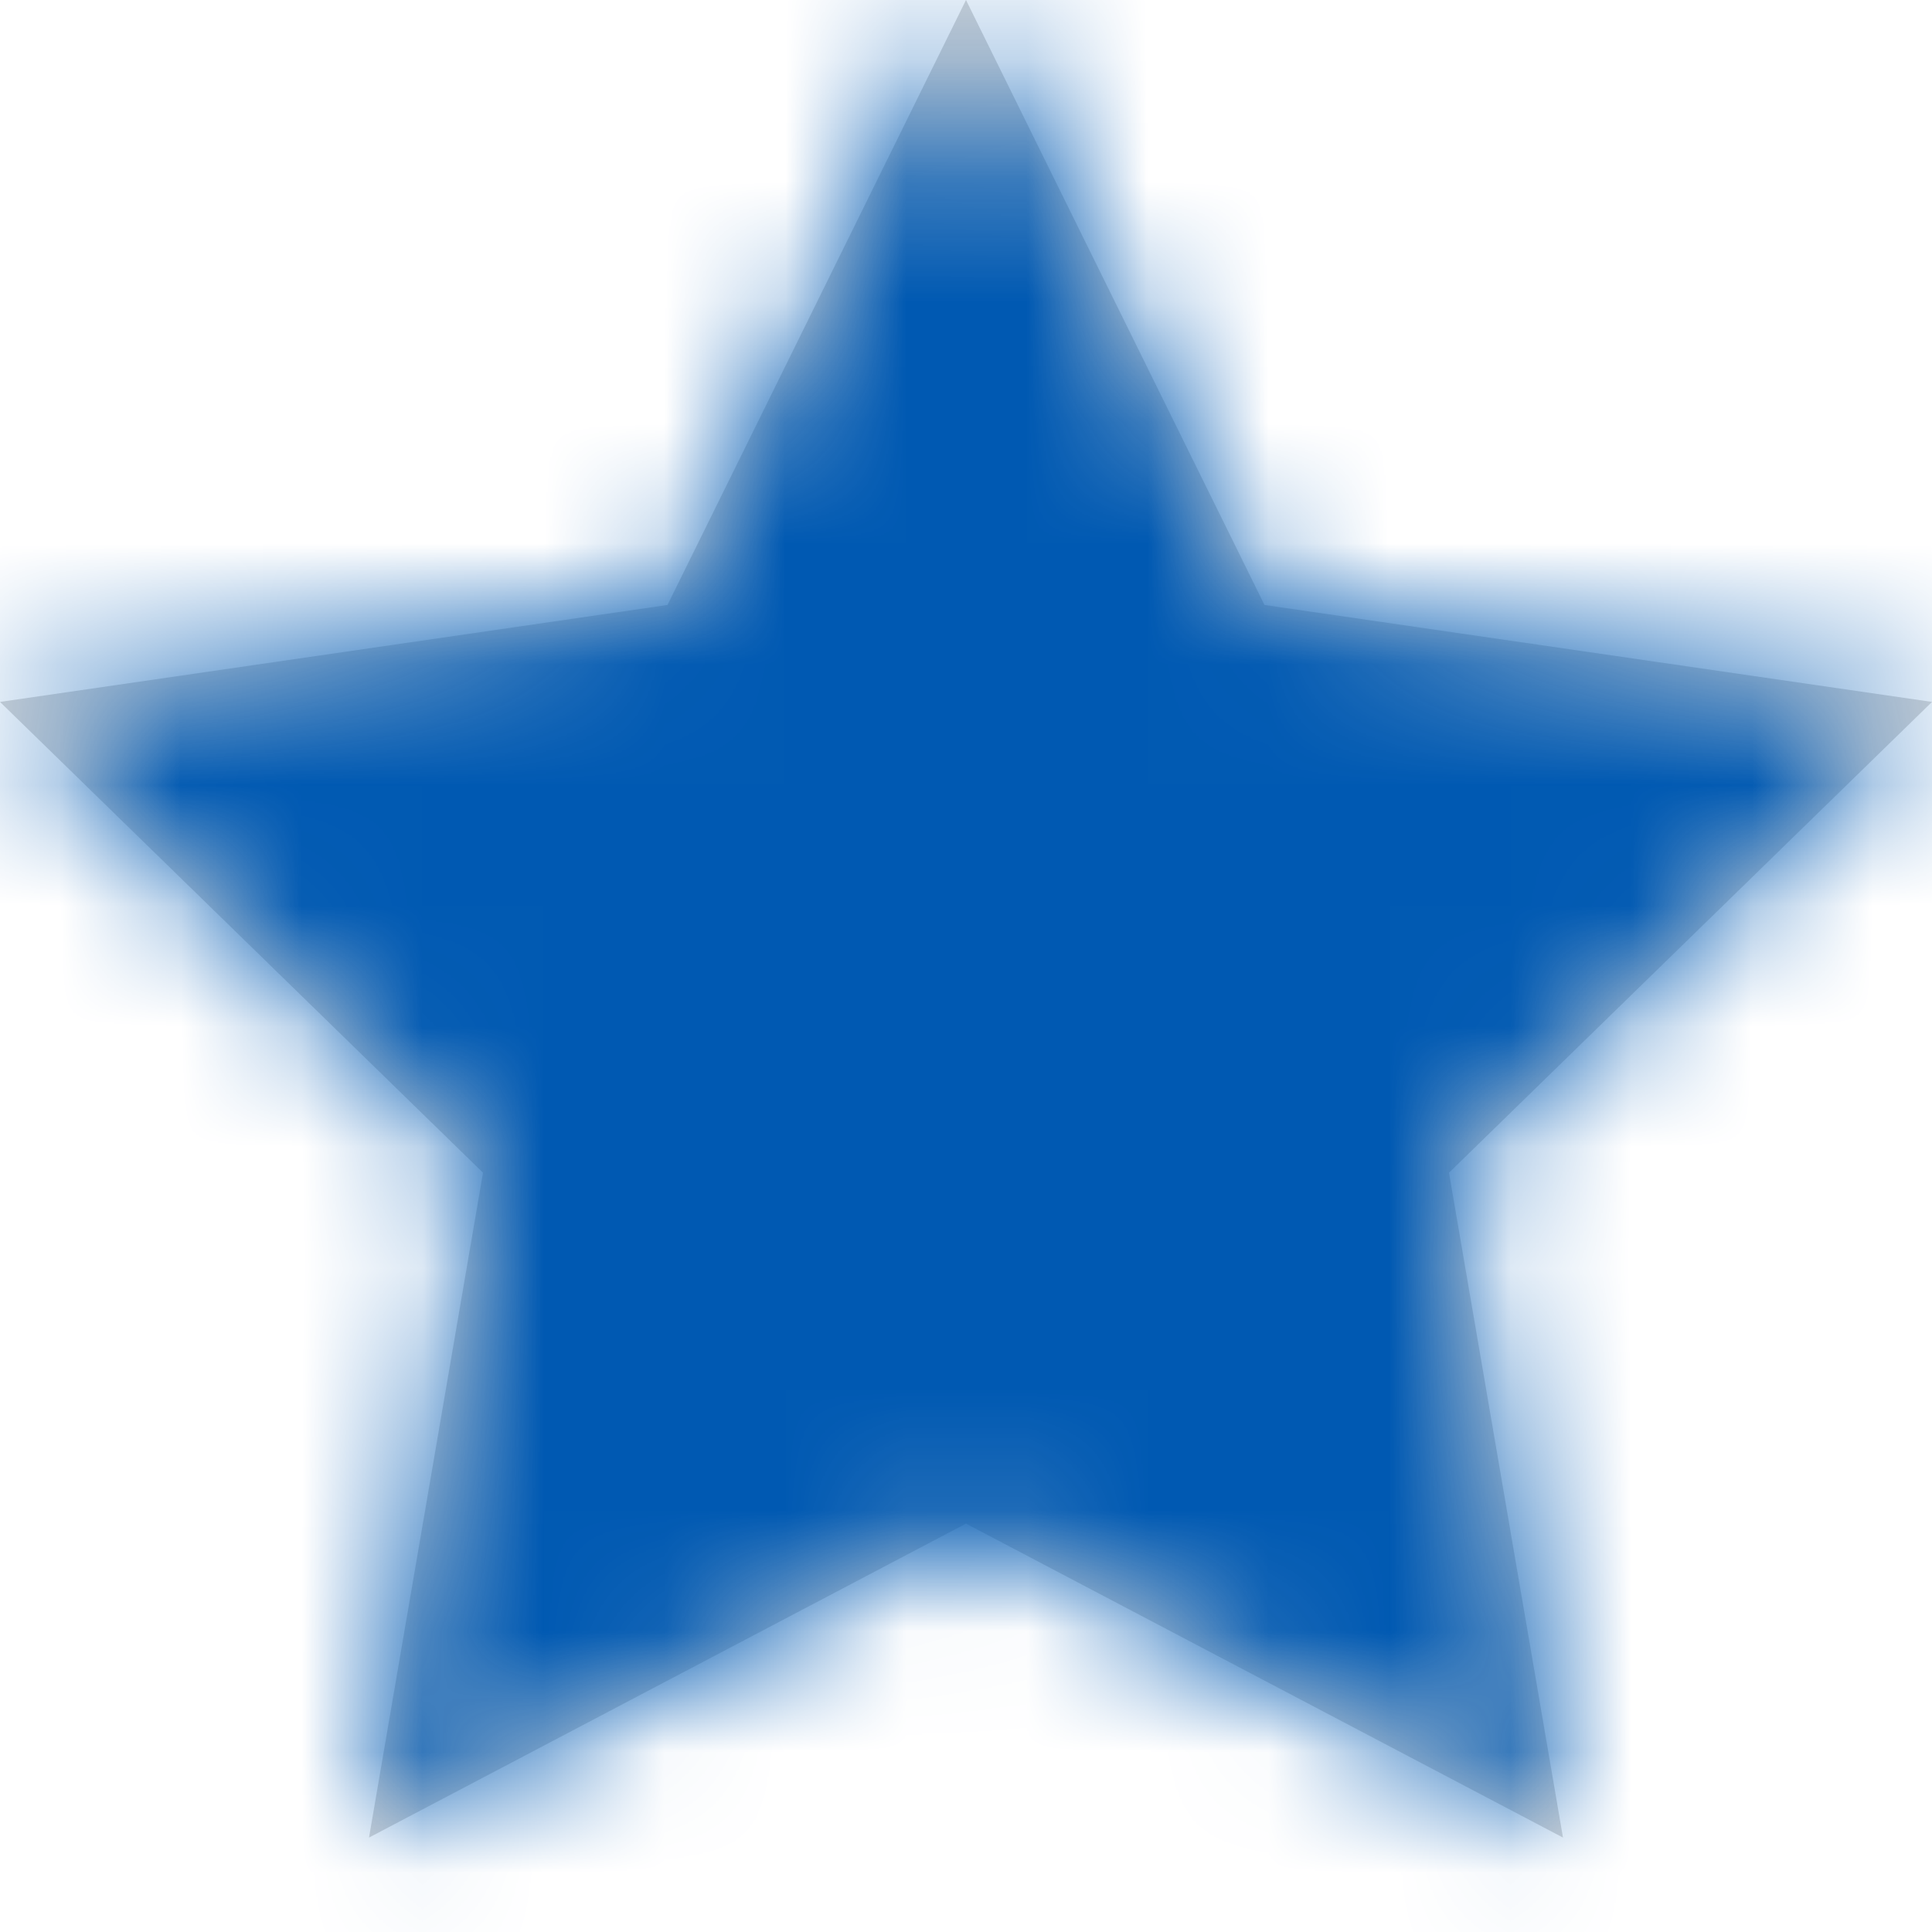 <?xml version="1.0" encoding="UTF-8"?>
<svg width="16px" height="16px" viewBox="0 0 16 16" version="1.1" xmlns="http://www.w3.org/2000/svg" xmlns:xlink="http://www.w3.org/1999/xlink">
    <!-- Generator: sketchtool 55.2 (78181) - https://sketchapp.com -->
    <title>0CA02B36-1BC9-45F5-B28C-CB560B740B90</title>
    <desc>Created with sketchtool.</desc>
    <defs>
        <polygon id="path-1" points="8 0 10.472 5.01 16 5.813 12 9.712 12.944 15.218 8 12.618 3.056 15.218 4 9.712 0 5.813 5.528 5.01"></polygon>
    </defs>
    <g id="🏂-on-boarding" stroke="none" stroke-width="1" fill="none" fill-rule="evenodd">
        <g id="04_OPs--all_clients-multy" transform="translate(-408, -391)">
            <g id="client-1-copy" transform="translate(160, 383)">
                <g id="logo-coitainer">
                    <g id="icon-/-16-/-info-/-star" transform="translate(248, 8)">
                        <mask id="mask-2" fill="white">
                            <use xlink:href="#path-1"></use>
                        </mask>
                        <use id="Path" fill="#D8D8D8" xlink:href="#path-1"></use>
                        <rect id="Rectangle" fill="#0059B2" mask="url(#mask-2)" x="0" y="0" width="16" height="16"></rect>
                    </g>
                </g>
            </g>
        </g>
    </g>
</svg>
